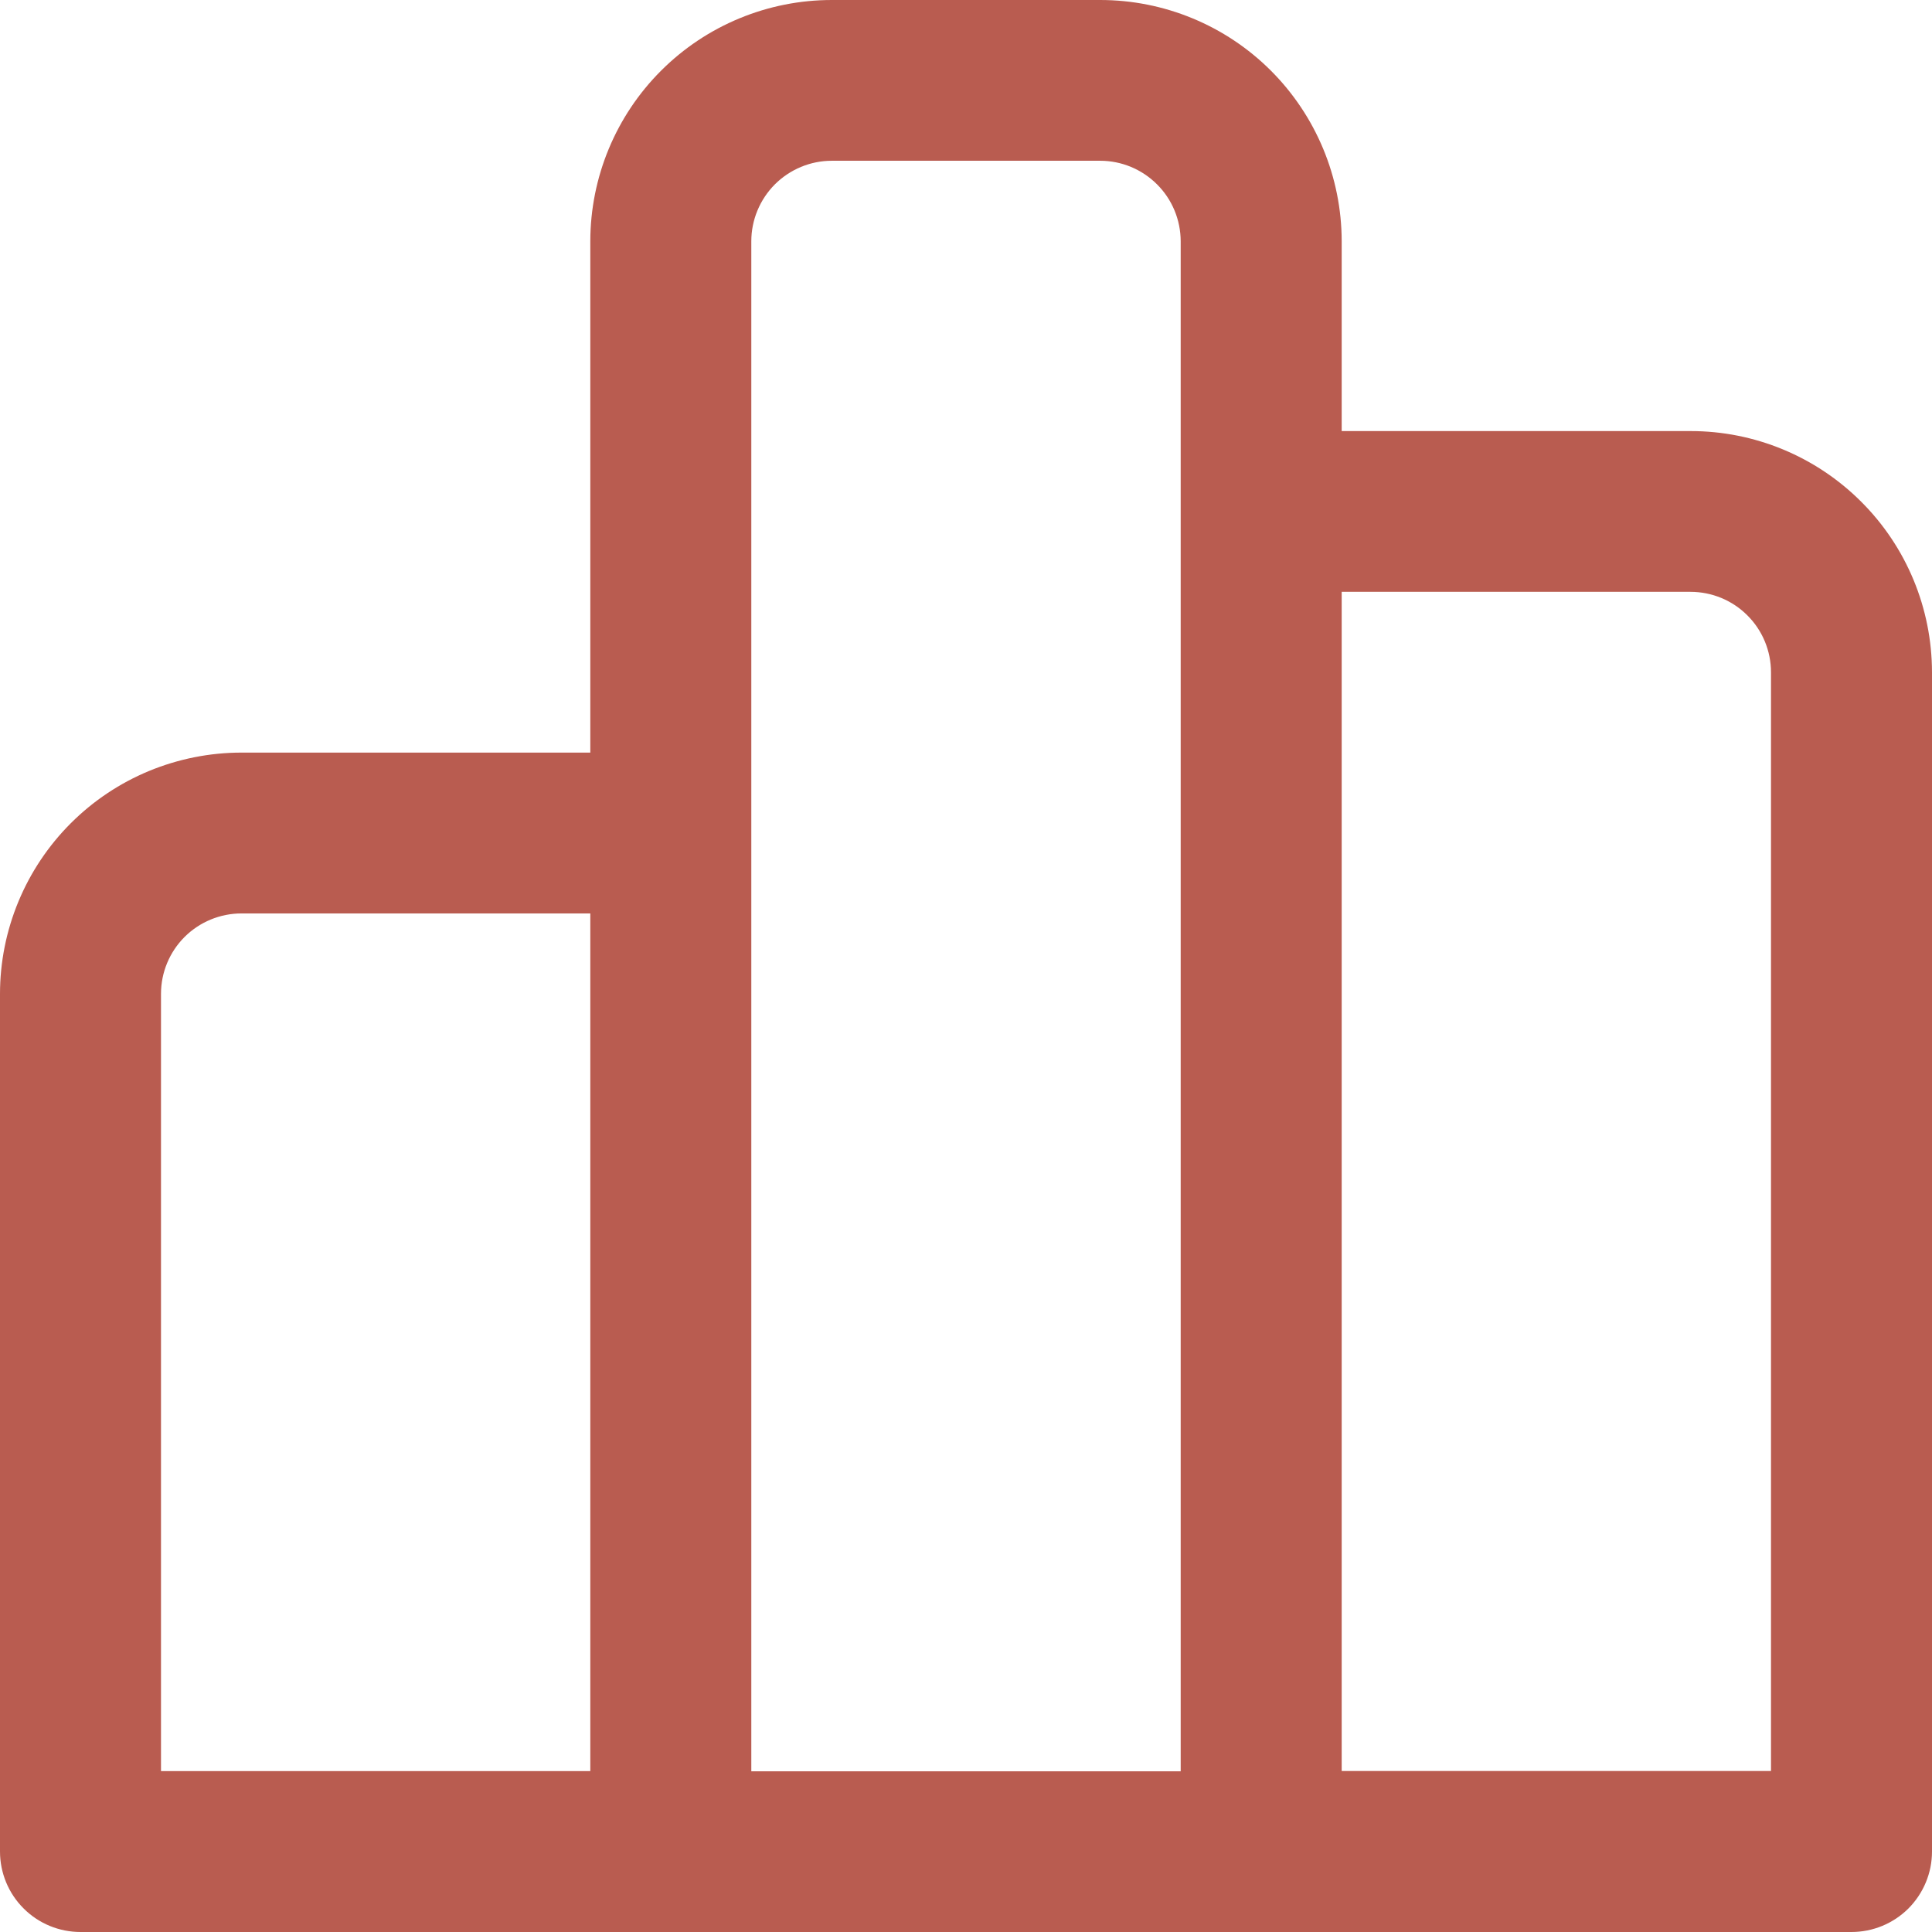 <svg width="24" height="24" viewBox="0 0 24 24" fill="none" xmlns="http://www.w3.org/2000/svg">
<path d="M7.333 2.996C7.334 2.201 7.65 1.439 8.213 0.877C8.776 0.315 9.538 -0 10.333 2.97384e-07H13.667C14.462 -0 15.224 0.315 15.787 0.877C16.349 1.439 16.666 2.201 16.667 2.996V5.355H21C21.795 5.354 22.558 5.67 23.12 6.232C23.683 6.793 23.999 7.556 24 8.351V23.001C24 23.266 23.894 23.52 23.707 23.708C23.519 23.895 23.265 24 23 24H1C0.735 24 0.48 23.895 0.293 23.707C0.105 23.52 0 23.265 0 23V12.347C0 11.953 0.078 11.563 0.229 11.199C0.38 10.835 0.601 10.505 0.879 10.227C1.158 9.948 1.488 9.728 1.852 9.577C2.216 9.427 2.606 9.349 3 9.349H7.333V2.996ZM9.333 22.004H14.667V2.996C14.666 2.731 14.561 2.477 14.373 2.29C14.186 2.103 13.932 1.997 13.667 1.997H10.333C10.068 1.997 9.814 2.103 9.626 2.29C9.439 2.478 9.333 2.732 9.333 2.997V22.003V22.004ZM7.333 11.347H3C2.735 11.347 2.481 11.452 2.293 11.639C2.106 11.826 2 12.08 2 12.345V22.001H7.333V11.347ZM16.667 22H22V8.352C22 8.087 21.895 7.832 21.707 7.645C21.52 7.457 21.265 7.352 21 7.352H16.667V22.004V22Z" fill="#B95C50"/>
</svg>
